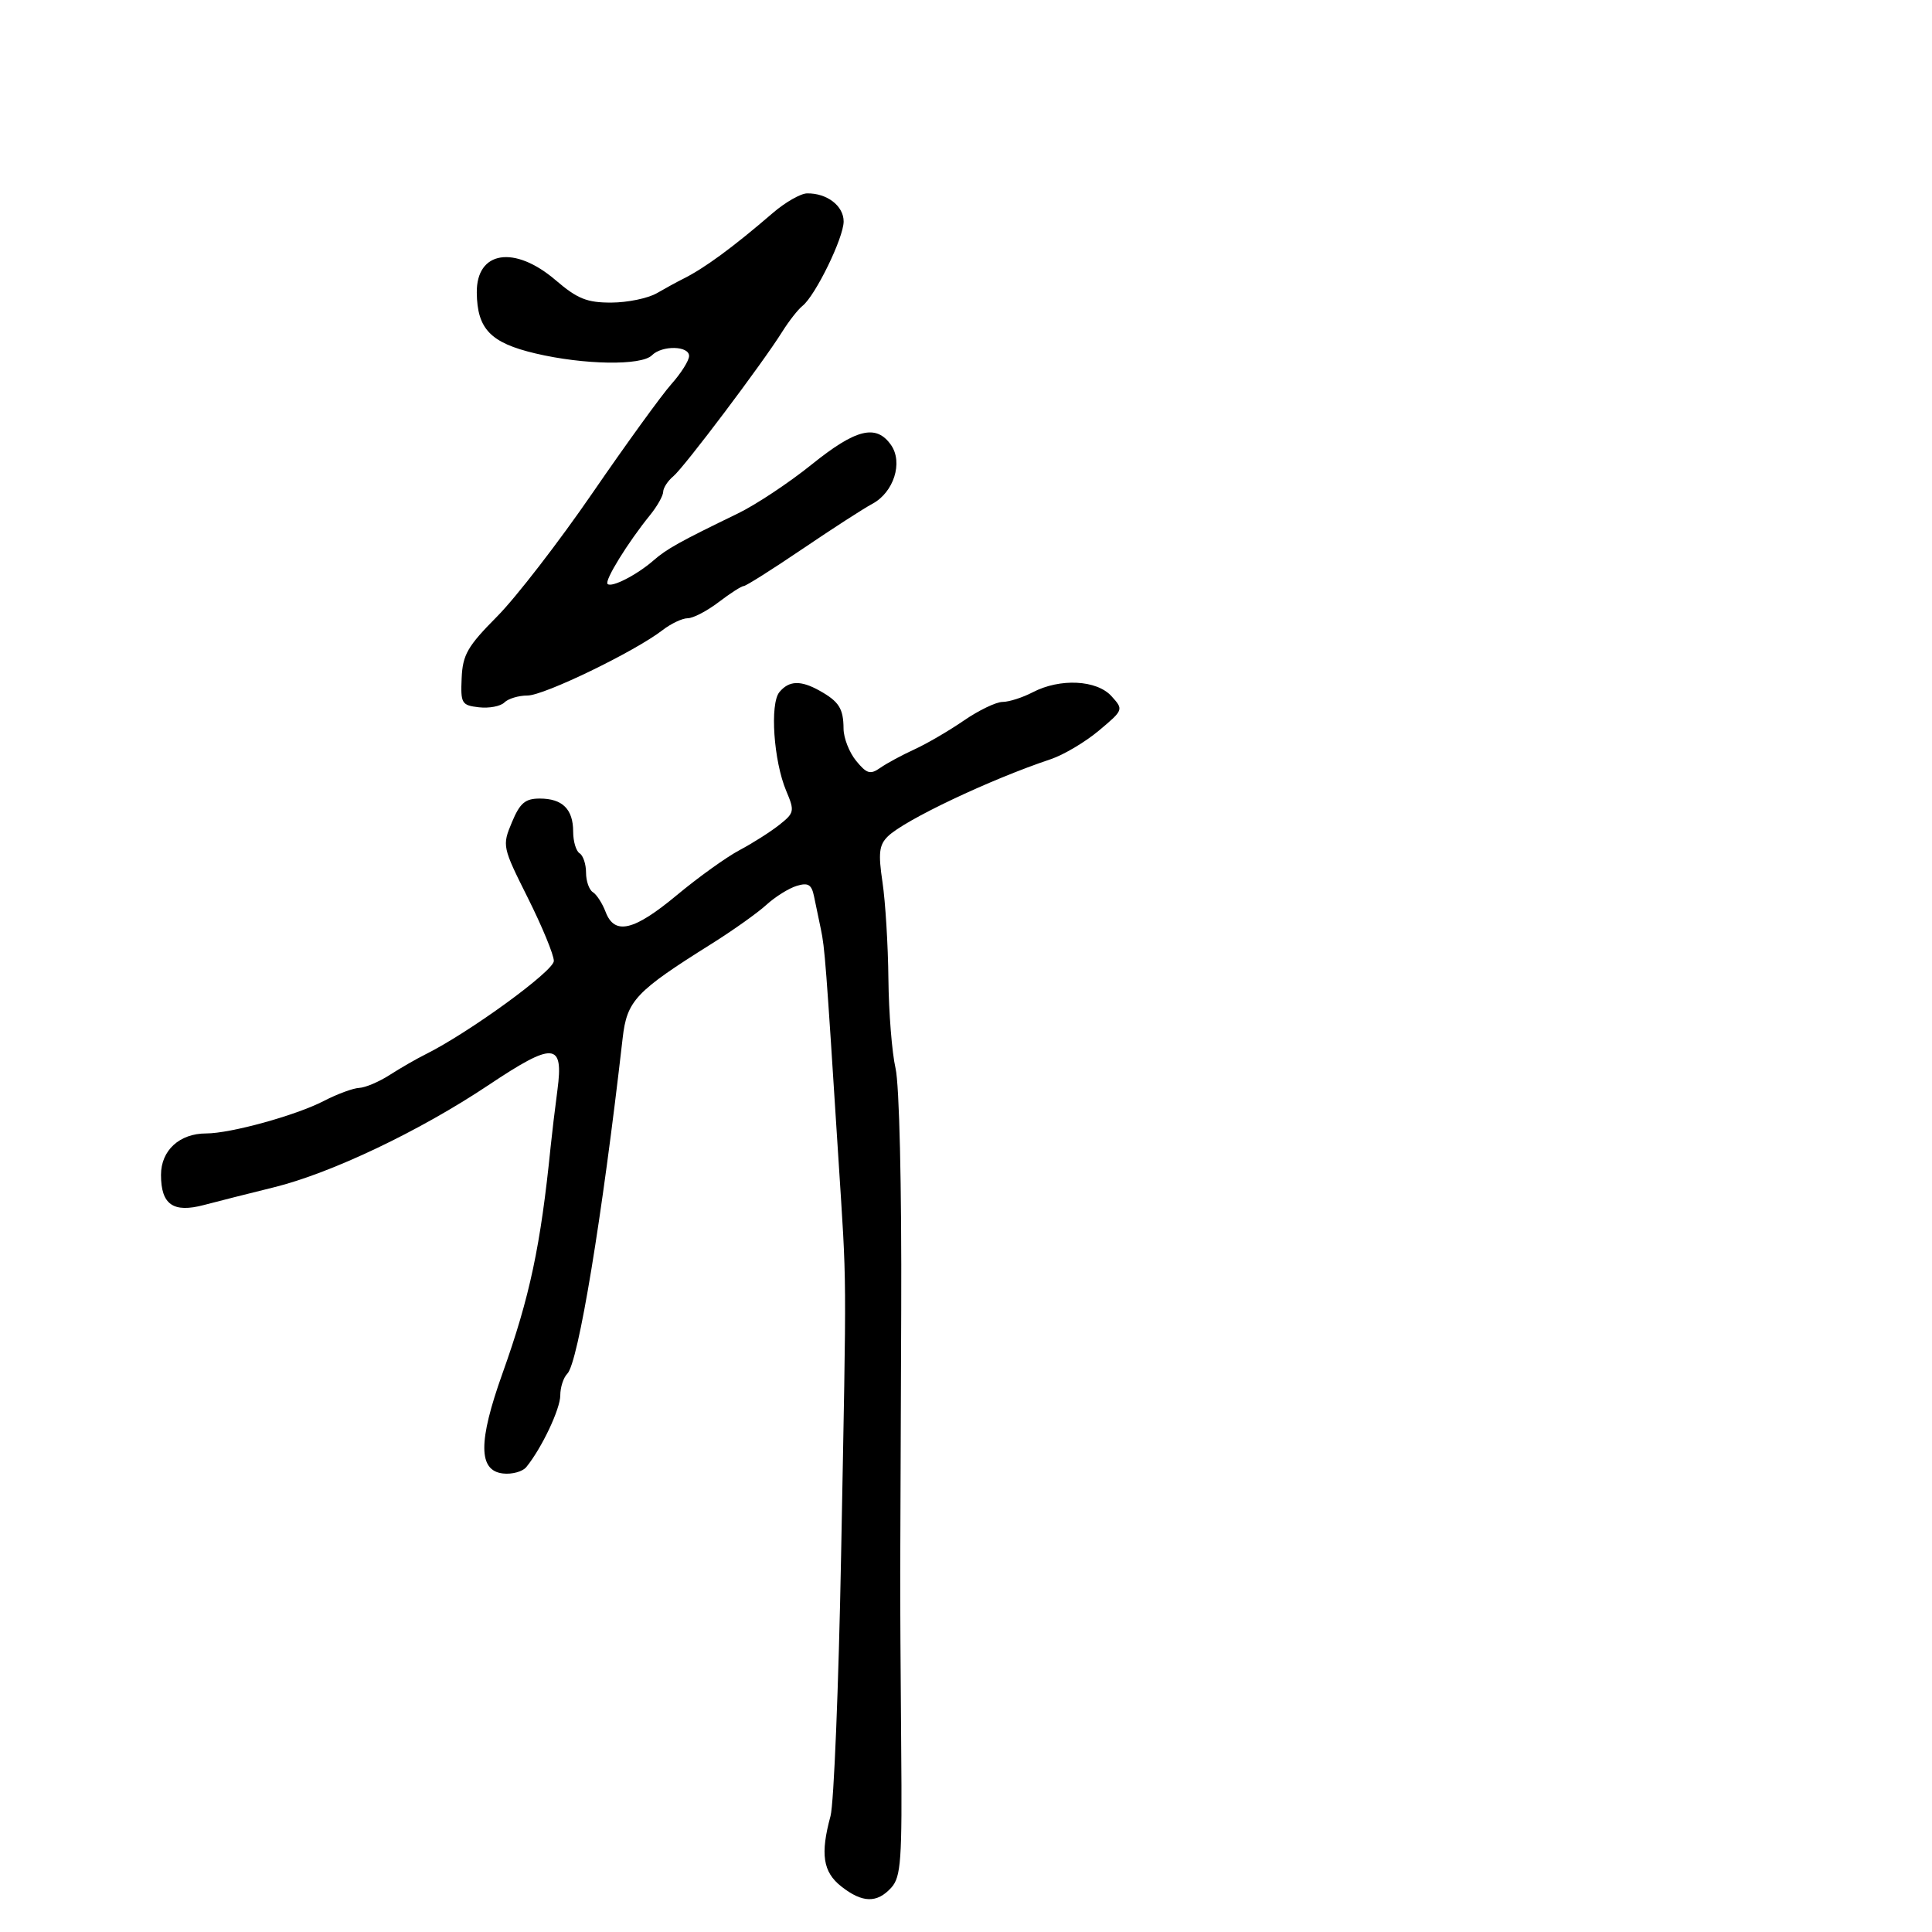 <svg xmlns="http://www.w3.org/2000/svg" width="300" height="300" viewBox="0 0 300 300" version="1.1">
	<path d="M 120 33.073 C 113.772 38.437, 109.335 41.691, 106 43.338 C 105.175 43.745, 103.375 44.729, 102 45.524 C 100.625 46.320, 97.443 46.977, 94.930 46.985 C 91.141 46.997, 89.661 46.402, 86.271 43.500 C 79.873 38.024, 73.960 38.966, 74.035 45.450 C 74.101 51.094, 76.171 53.238, 83.137 54.881 C 90.687 56.662, 99.597 56.803, 101.232 55.168 C 102.802 53.598, 107 53.678, 107 55.277 C 107 55.980, 105.763 57.945, 104.250 59.644 C 102.737 61.343, 97.225 68.954, 92 76.556 C 86.775 84.158, 80.108 92.788, 77.185 95.732 C 72.596 100.355, 71.845 101.661, 71.685 105.293 C 71.512 109.234, 71.681 109.521, 74.372 109.828 C 75.951 110.009, 77.729 109.671, 78.322 109.078 C 78.915 108.485, 80.531 108, 81.914 108 C 84.483 108, 98.581 101.172, 102.885 97.844 C 104.197 96.830, 105.954 96, 106.790 96 C 107.627 96, 109.786 94.875, 111.589 93.500 C 113.392 92.125, 115.145 91, 115.486 91 C 115.826 91, 119.923 88.412, 124.589 85.250 C 129.255 82.087, 134.139 78.933, 135.442 78.241 C 138.778 76.467, 140.261 71.818, 138.357 69.099 C 136.055 65.812, 132.914 66.586, 126.029 72.133 C 122.525 74.957, 117.373 78.375, 114.579 79.730 C 105.539 84.114, 103.534 85.229, 101.500 87.004 C 98.898 89.276, 94.961 91.295, 94.342 90.675 C 93.831 90.165, 97.477 84.254, 100.928 80 C 102.043 78.625, 102.966 76.993, 102.978 76.372 C 102.990 75.752, 103.701 74.663, 104.558 73.952 C 106.237 72.558, 118.393 56.424, 121.473 51.500 C 122.505 49.850, 123.916 48.050, 124.608 47.500 C 126.622 45.899, 131 36.918, 131 34.386 C 131 31.964, 128.411 29.979, 125.316 30.029 C 124.317 30.045, 121.925 31.415, 120 33.073 M 121.028 107.466 C 119.518 109.286, 120.132 118.188, 122.086 122.813 C 123.412 125.951, 123.355 126.229, 120.993 128.097 C 119.622 129.181, 116.844 130.946, 114.821 132.018 C 112.798 133.091, 108.430 136.225, 105.115 138.984 C 98.416 144.559, 95.431 145.263, 94.037 141.597 C 93.534 140.276, 92.646 138.899, 92.062 138.538 C 91.478 138.177, 91 136.810, 91 135.500 C 91 134.190, 90.550 132.840, 90 132.500 C 89.450 132.160, 89 130.649, 89 129.141 C 89 125.648, 87.337 124, 83.813 124 C 81.546 124, 80.739 124.688, 79.484 127.692 C 77.964 131.331, 77.999 131.499, 81.971 139.442 C 84.187 143.874, 86 148.272, 86 149.215 C 86 150.778, 72.804 160.374, 66.013 163.749 C 64.631 164.436, 62.150 165.866, 60.500 166.926 C 58.850 167.986, 56.726 168.887, 55.781 168.927 C 54.835 168.967, 52.360 169.881, 50.281 170.958 C 45.952 173.200, 35.807 176, 32.012 176 C 27.873 176, 25 178.636, 25 182.434 C 25 187.053, 26.893 188.379, 31.677 187.111 C 33.780 186.553, 38.650 185.322, 42.500 184.373 C 51.425 182.176, 65.163 175.634, 75.879 168.479 C 85.991 161.728, 87.542 161.842, 86.557 169.267 C 86.175 172.145, 85.704 176.075, 85.510 178 C 83.950 193.472, 82.272 201.374, 78.017 213.284 C 74.242 223.849, 74.262 228.356, 78.086 228.801 C 79.508 228.966, 81.147 228.516, 81.729 227.801 C 84.131 224.847, 87 218.789, 87 216.670 C 87 215.421, 87.492 213.908, 88.093 213.307 C 89.792 211.608, 93.495 189.153, 96.683 161.221 C 97.352 155.365, 98.667 153.968, 110.500 146.548 C 113.800 144.479, 117.625 141.759, 119 140.505 C 120.375 139.251, 122.498 137.924, 123.717 137.556 C 125.495 137.019, 126.026 137.343, 126.404 139.193 C 126.663 140.462, 127.139 142.750, 127.463 144.277 C 128.073 147.154, 128.248 149.440, 130.163 179.500 C 131.513 200.691, 131.475 195.296, 130.606 241.500 C 130.224 261.850, 129.483 280.075, 128.961 282 C 127.358 287.909, 127.783 290.684, 130.635 292.927 C 133.907 295.502, 136.188 295.555, 138.402 293.109 C 139.909 291.443, 140.092 288.854, 139.938 271.359 C 139.842 260.436, 139.774 248.125, 139.786 244 C 139.799 239.875, 139.869 221.599, 139.941 203.387 C 140.017 184.109, 139.649 168.441, 139.060 165.887 C 138.504 163.474, 138.005 157.225, 137.951 152 C 137.898 146.775, 137.485 140.025, 137.034 137 C 136.359 132.476, 136.506 131.213, 137.857 129.881 C 140.433 127.343, 153.749 121.030, 163.147 117.891 C 165.153 117.221, 168.527 115.218, 170.645 113.439 C 174.468 110.230, 174.482 110.191, 172.593 108.103 C 170.302 105.571, 164.596 105.287, 160.364 107.494 C 158.789 108.315, 156.681 108.990, 155.680 108.994 C 154.679 108.997, 151.969 110.301, 149.658 111.892 C 147.346 113.482, 143.890 115.498, 141.977 116.371 C 140.065 117.245, 137.684 118.531, 136.687 119.230 C 135.138 120.315, 134.593 120.157, 132.937 118.139 C 131.872 116.841, 130.993 114.591, 130.985 113.139 C 130.967 110.025, 130.277 108.934, 127.264 107.250 C 124.327 105.608, 122.518 105.671, 121.028 107.466" stroke="none" fill="black" fill-rule="evenodd"/>
</svg>